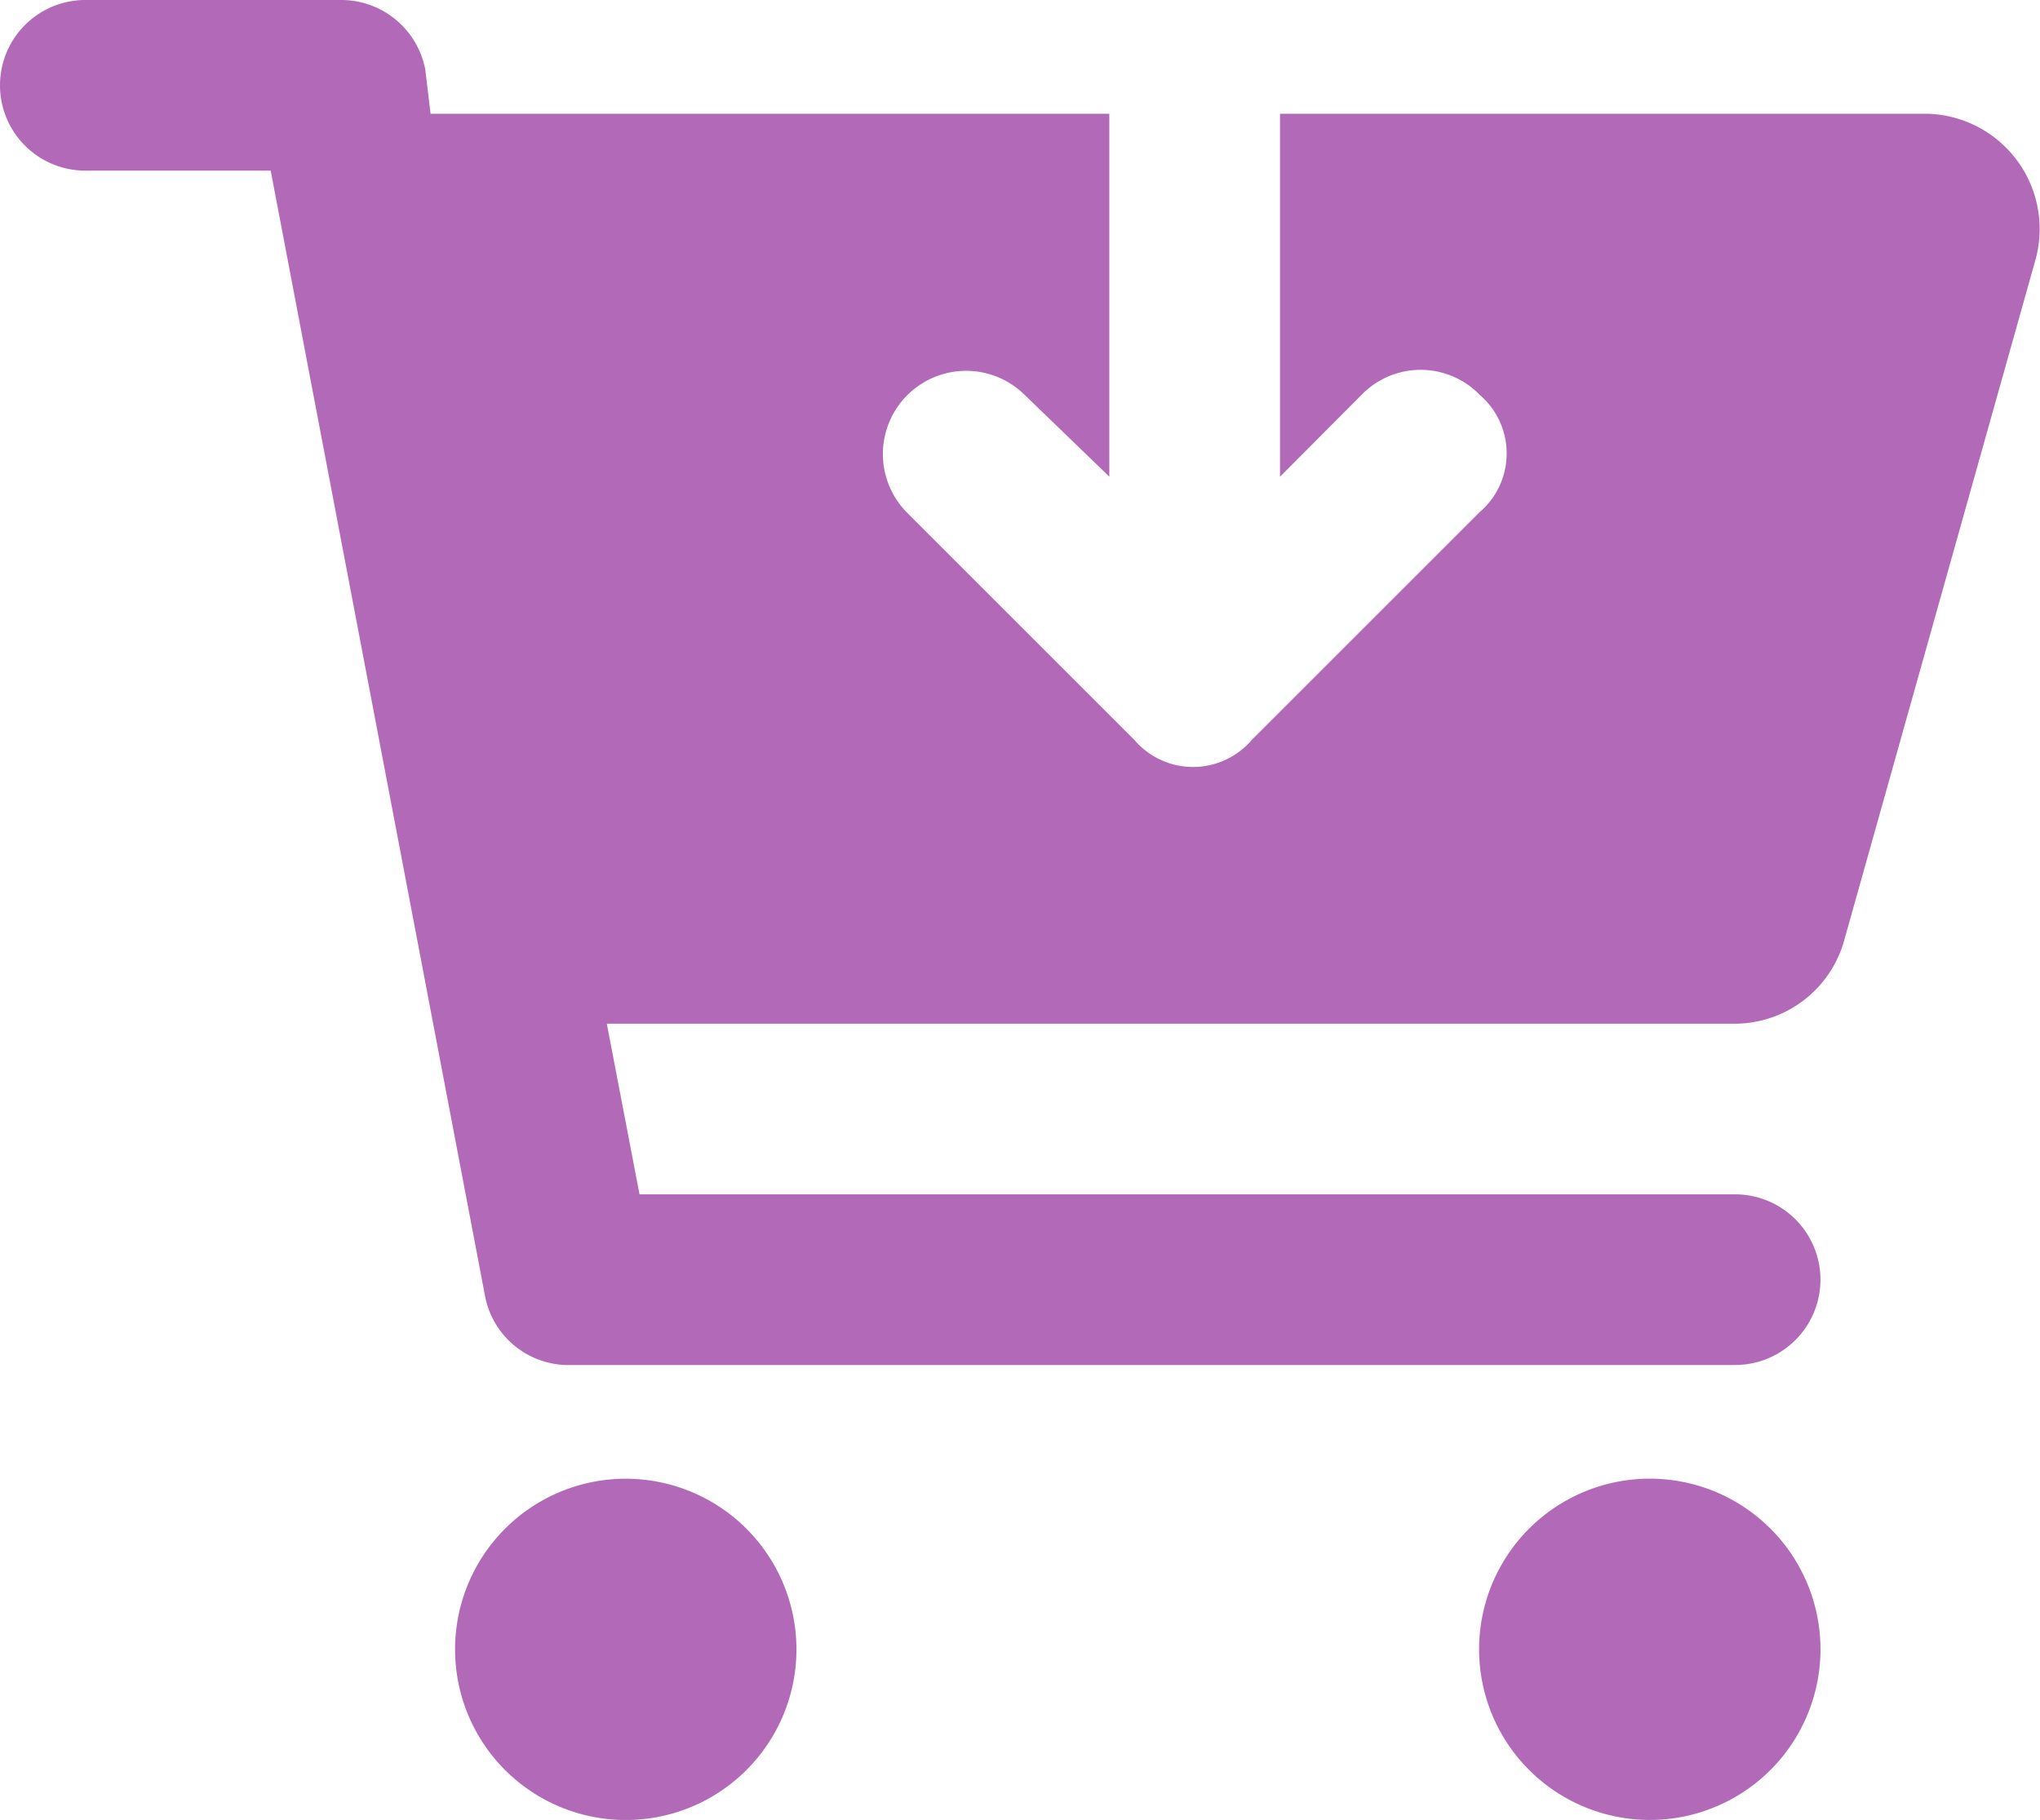 <svg xmlns="http://www.w3.org/2000/svg" width="60.513" height="54" viewBox="0 0 60.513 54">
  <path id="cart-arrow-down-solid" d="M0,2.531A2.532,2.532,0,0,1,2.531,0h7.594a2.54,2.54,0,0,1,2.489,2.058l.158,1.317H32.906V14.143l-2.521-2.436A2.469,2.469,0,0,0,26.895,15.2l6.75,6.75a2.291,2.291,0,0,0,3.491,0l6.75-6.75a2.291,2.291,0,0,0,0-3.491,2.438,2.438,0,0,0-3.491,0l-2.426,2.436V3.375H57.143a3.421,3.421,0,0,1,3.248,4.288L54.7,27.918a3.376,3.376,0,0,1-3.248,2.457H18l.97,5.063H51.469a2.531,2.531,0,0,1,0,5.063H16.78a2.518,2.518,0,0,1-2.394-2.057L8.03,5.063h-5.5A2.532,2.532,0,0,1,0,2.531ZM23.625,48.938a5.063,5.063,0,1,1-5.062-5.062A5.064,5.064,0,0,1,23.625,48.938Zm20.25,0A5.063,5.063,0,1,1,48.938,54,5.064,5.064,0,0,1,43.875,48.938Z" fill="#b169b8"/>
</svg>
